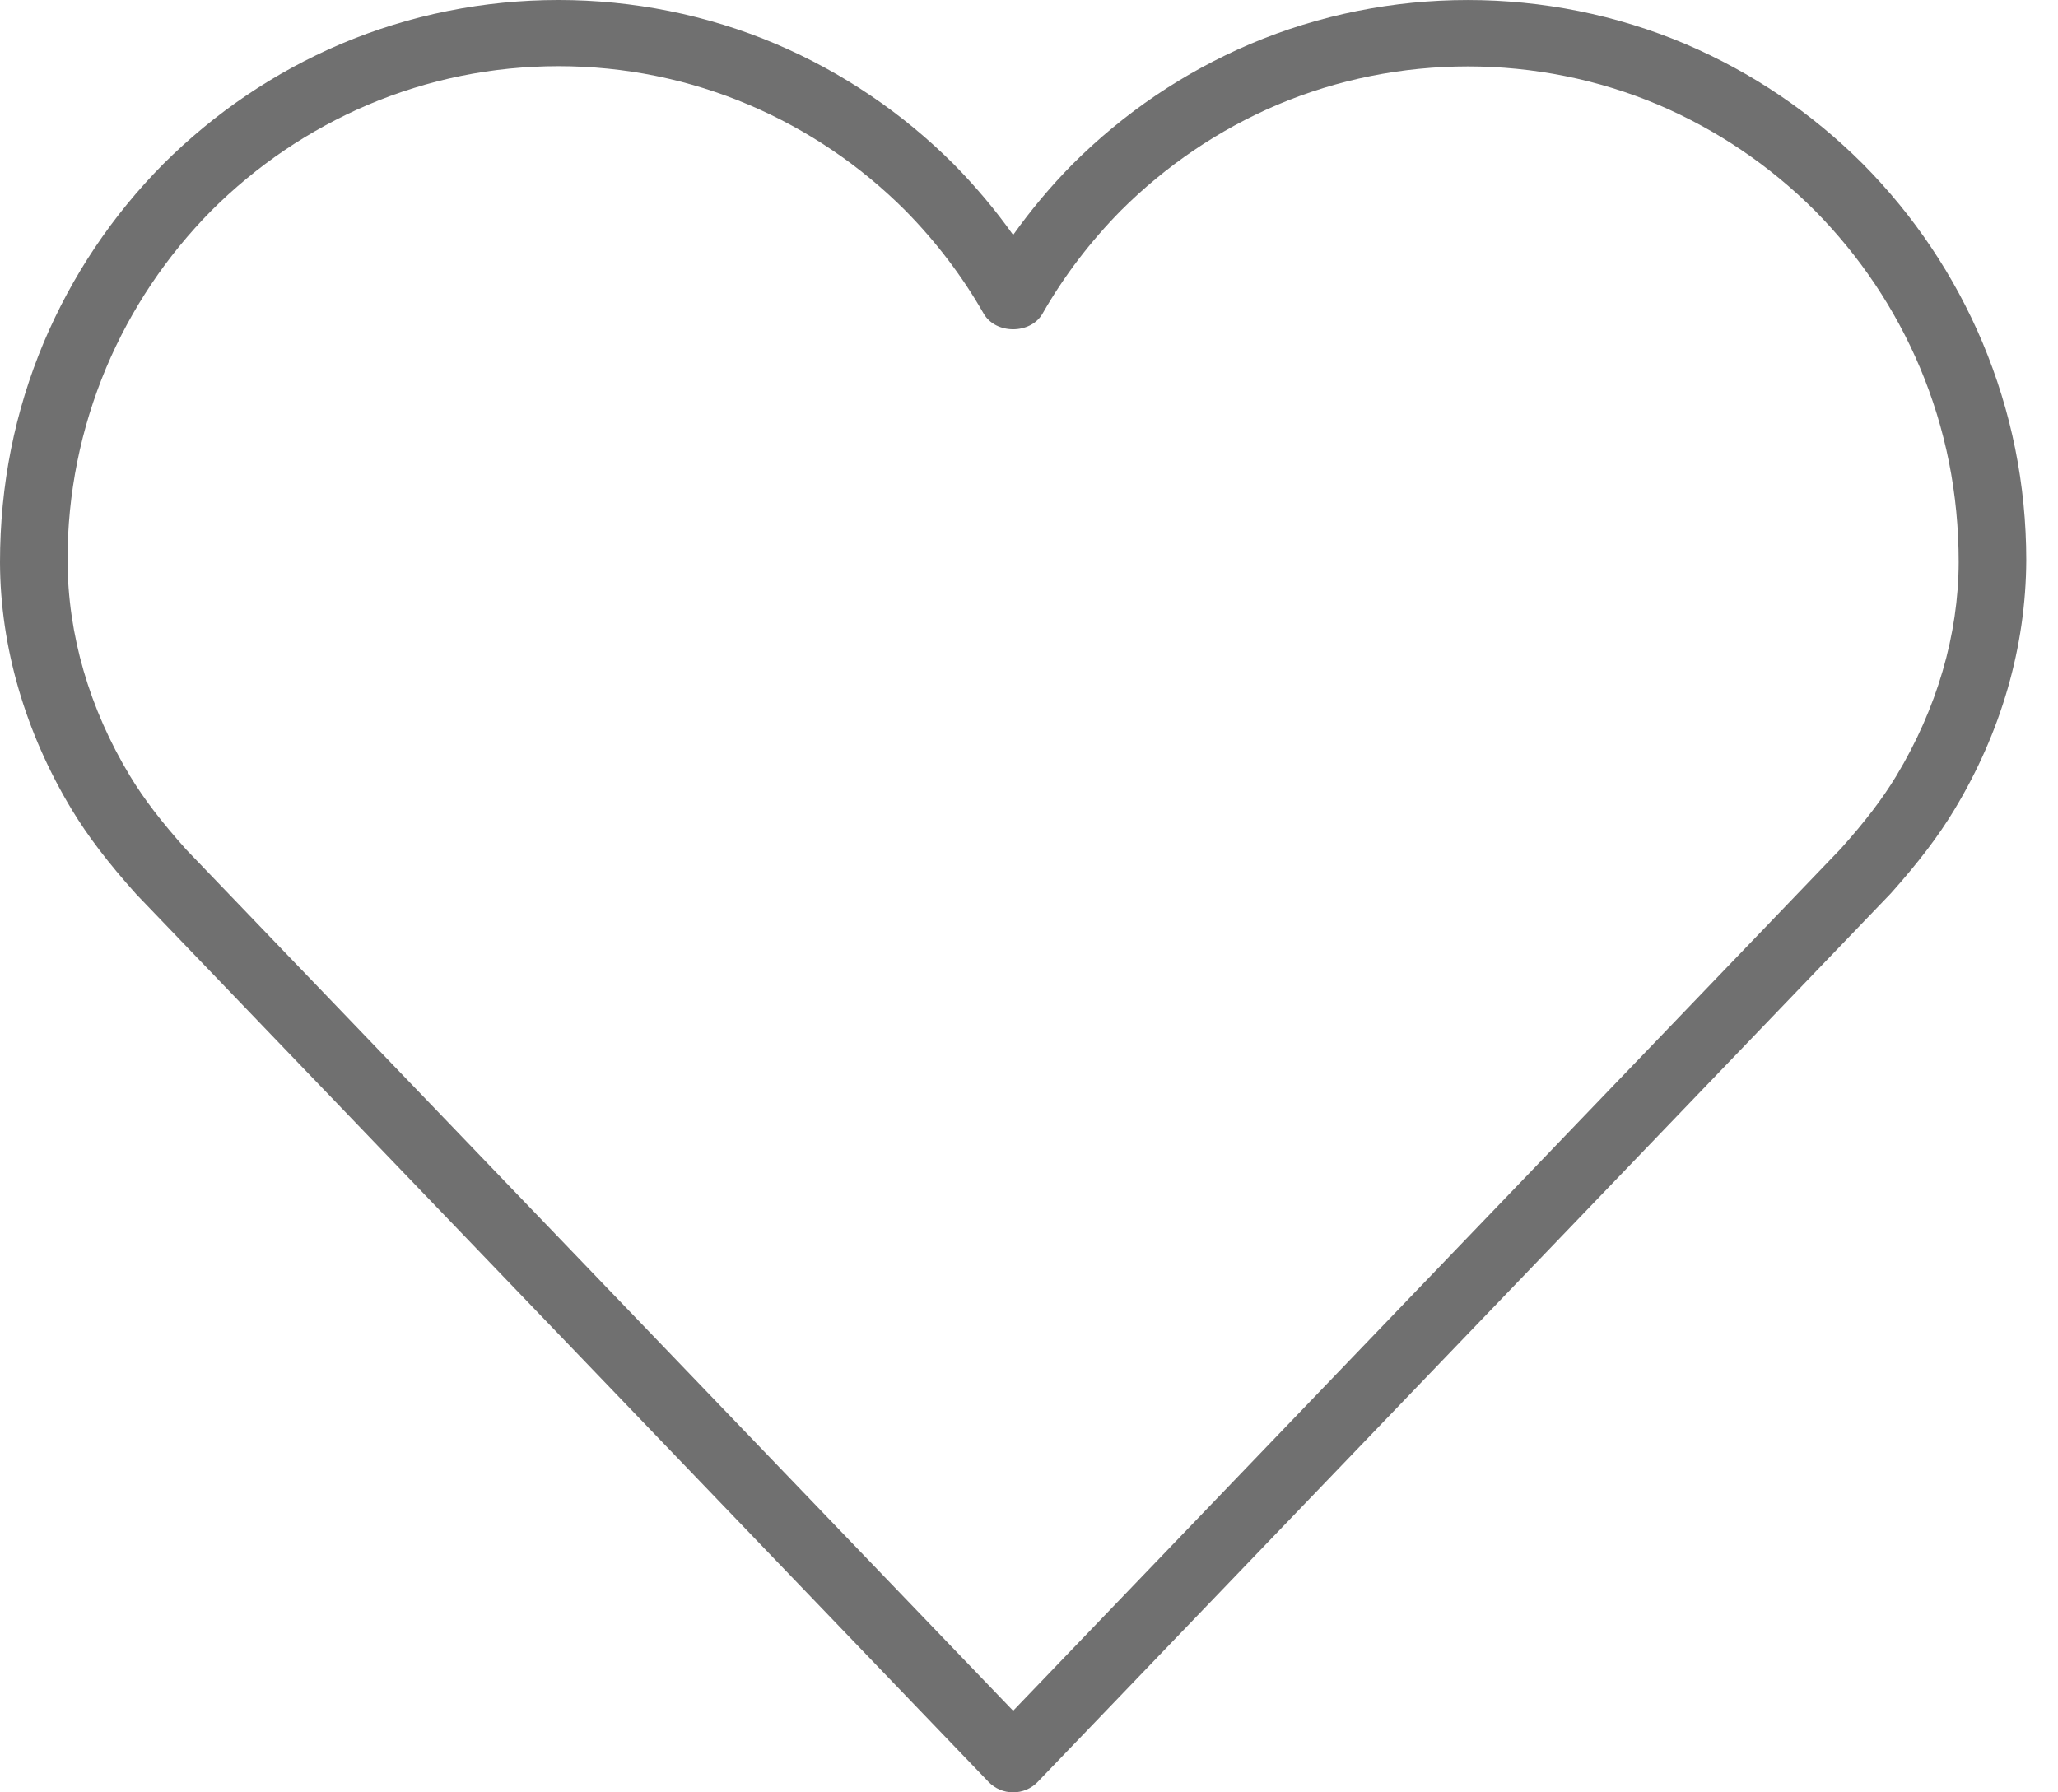 <svg width="31" height="27" viewBox="0 0 31 27" fill="none" xmlns="http://www.w3.org/2000/svg">
<path d="M29.861 5.155C29.438 4.154 28.834 3.251 28.062 2.471C27.288 1.698 26.389 1.09 25.389 0.663C23.306 -0.22 20.915 -0.221 18.831 0.663C17.832 1.09 16.932 1.698 16.155 2.474C15.826 2.807 15.528 3.164 15.261 3.539C14.994 3.163 14.694 2.806 14.364 2.471C13.589 1.698 12.69 1.09 11.69 0.663C9.608 -0.221 7.216 -0.221 5.132 0.663C4.133 1.09 3.234 1.698 2.457 2.473C1.688 3.251 1.084 4.154 0.66 5.156C0.222 6.199 0 7.304 0 8.473C0.004 9.744 0.379 11.033 1.083 12.199C1.321 12.593 1.625 12.993 2.053 13.471L14.891 26.843C14.987 26.943 15.121 27 15.261 27C15.401 27 15.535 26.943 15.631 26.843L28.482 13.458C28.897 12.993 29.201 12.593 29.438 12.199C30.143 11.033 30.517 9.744 30.522 8.439C30.522 7.304 30.3 6.199 29.861 5.155ZM28.564 11.689C28.356 12.033 28.095 12.375 27.729 12.784L15.261 25.771L2.805 12.798C2.427 12.375 2.166 12.033 1.958 11.689C1.346 10.676 1.021 9.562 1.017 8.439C1.017 7.435 1.214 6.459 1.6 5.539C1.974 4.654 2.508 3.857 3.184 3.173C3.867 2.491 4.659 1.956 5.537 1.581C6.45 1.194 7.417 0.997 8.412 0.997C9.406 0.997 10.374 1.194 11.286 1.581C12.165 1.956 12.957 2.491 13.636 3.17C14.1 3.641 14.497 4.163 14.817 4.724C14.998 5.039 15.524 5.039 15.704 4.724C16.024 4.163 16.422 3.641 16.883 3.173C17.565 2.492 18.357 1.956 19.235 1.581C21.061 0.807 23.16 0.807 24.985 1.581C25.863 1.956 26.655 2.492 27.335 3.17C28.014 3.857 28.548 4.654 28.921 5.538C29.308 6.459 29.504 7.435 29.504 8.469C29.501 9.562 29.175 10.676 28.564 11.689Z" fill="#707070"/>
</svg>
